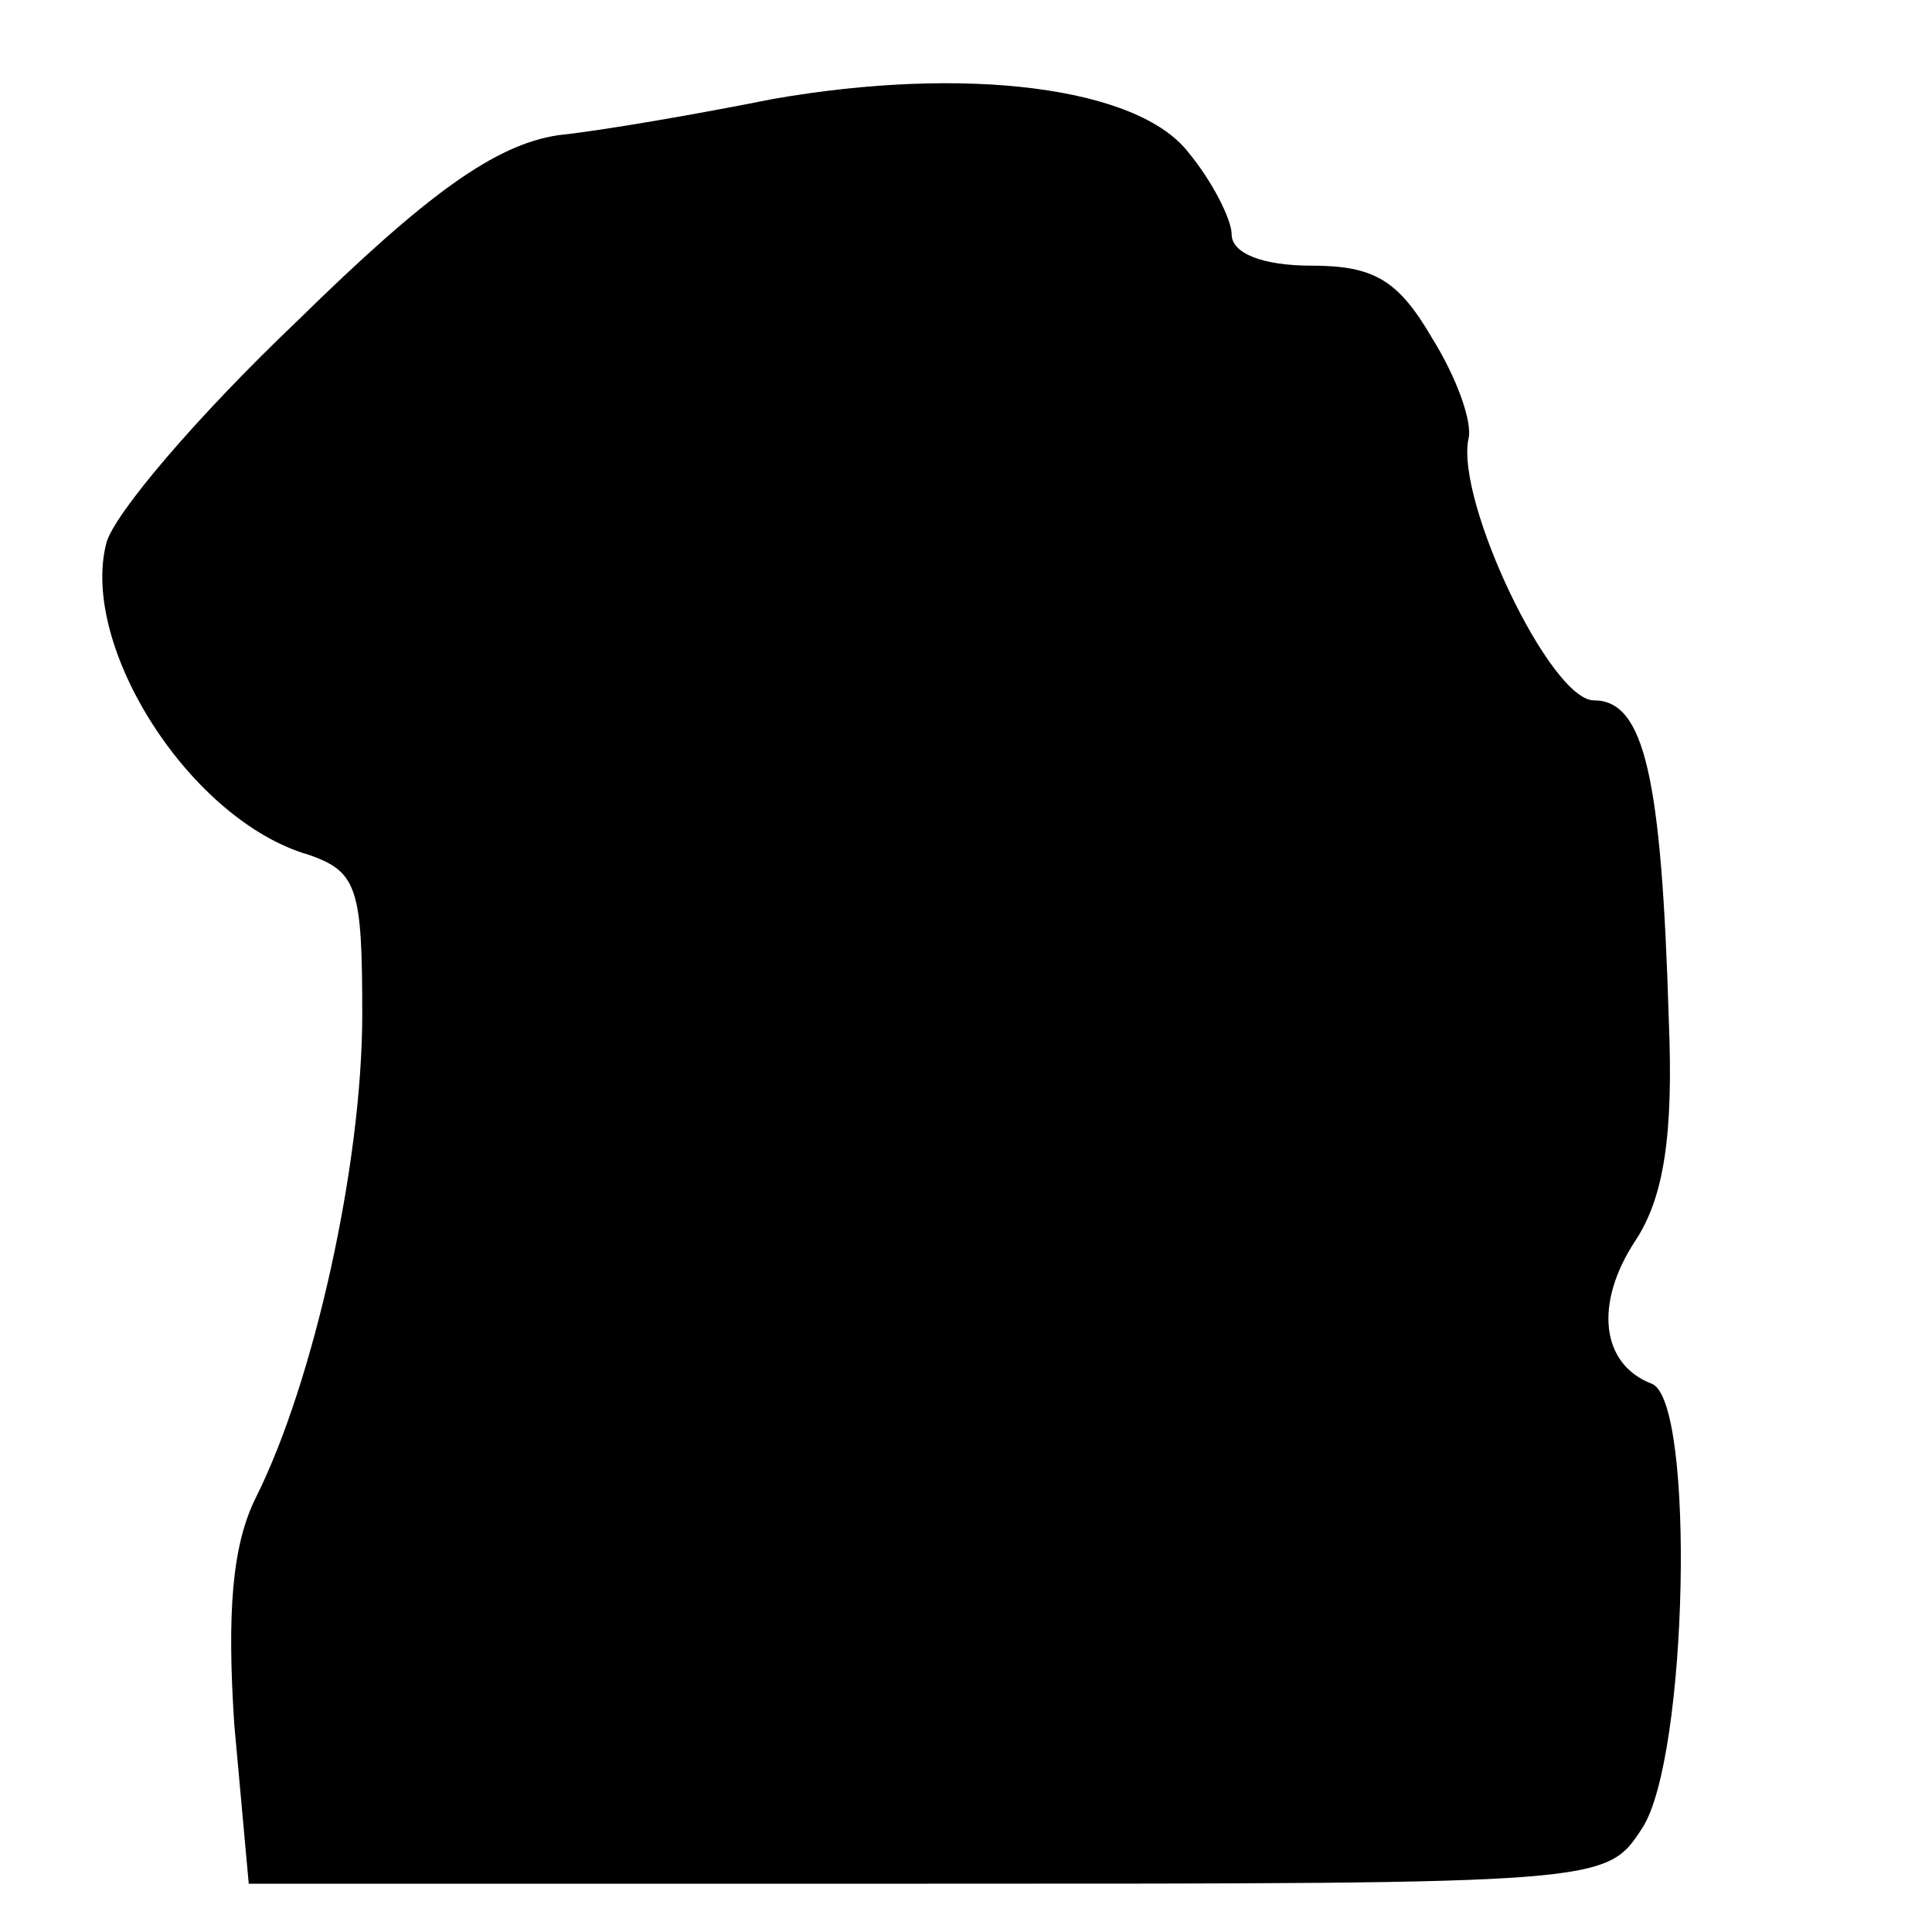 <?xml version="1.0" standalone="no"?>
<!DOCTYPE svg PUBLIC "-//W3C//DTD SVG 20010904//EN"
 "http://www.w3.org/TR/2001/REC-SVG-20010904/DTD/svg10.dtd">
<svg version="1.0" xmlns="http://www.w3.org/2000/svg"
 width="80pt" height="80pt" viewBox="0 0 80 80"
 preserveAspectRatio="xMidYMid meet">
<g transform="translate(0,80) scale(0.1,-0.1)"
fill="#000000" stroke="none">
<path d="M320 759 c-30 -6 -70 -13 -89 -15 -26 -4 -54 -24 -108 -77 -41 -39
-76 -80 -79 -92 -11 -43 35 -115 84 -129 20 -7 22 -14 22 -66 0 -62 -20 -152
-44 -200 -10 -20 -12 -48 -9 -94 l6 -66 281 0 c281 0 281 0 296 23 19 29 22
177 4 184 -21 8 -24 33 -7 59 12 18 16 44 14 92 -3 100 -10 132 -31 132 -18 0
-57 82 -52 108 2 7 -5 26 -15 42 -14 24 -24 30 -50 30 -20 0 -33 5 -33 13 0 6
-8 22 -18 34 -21 27 -92 36 -172 22z"/>
</g>
</svg>
